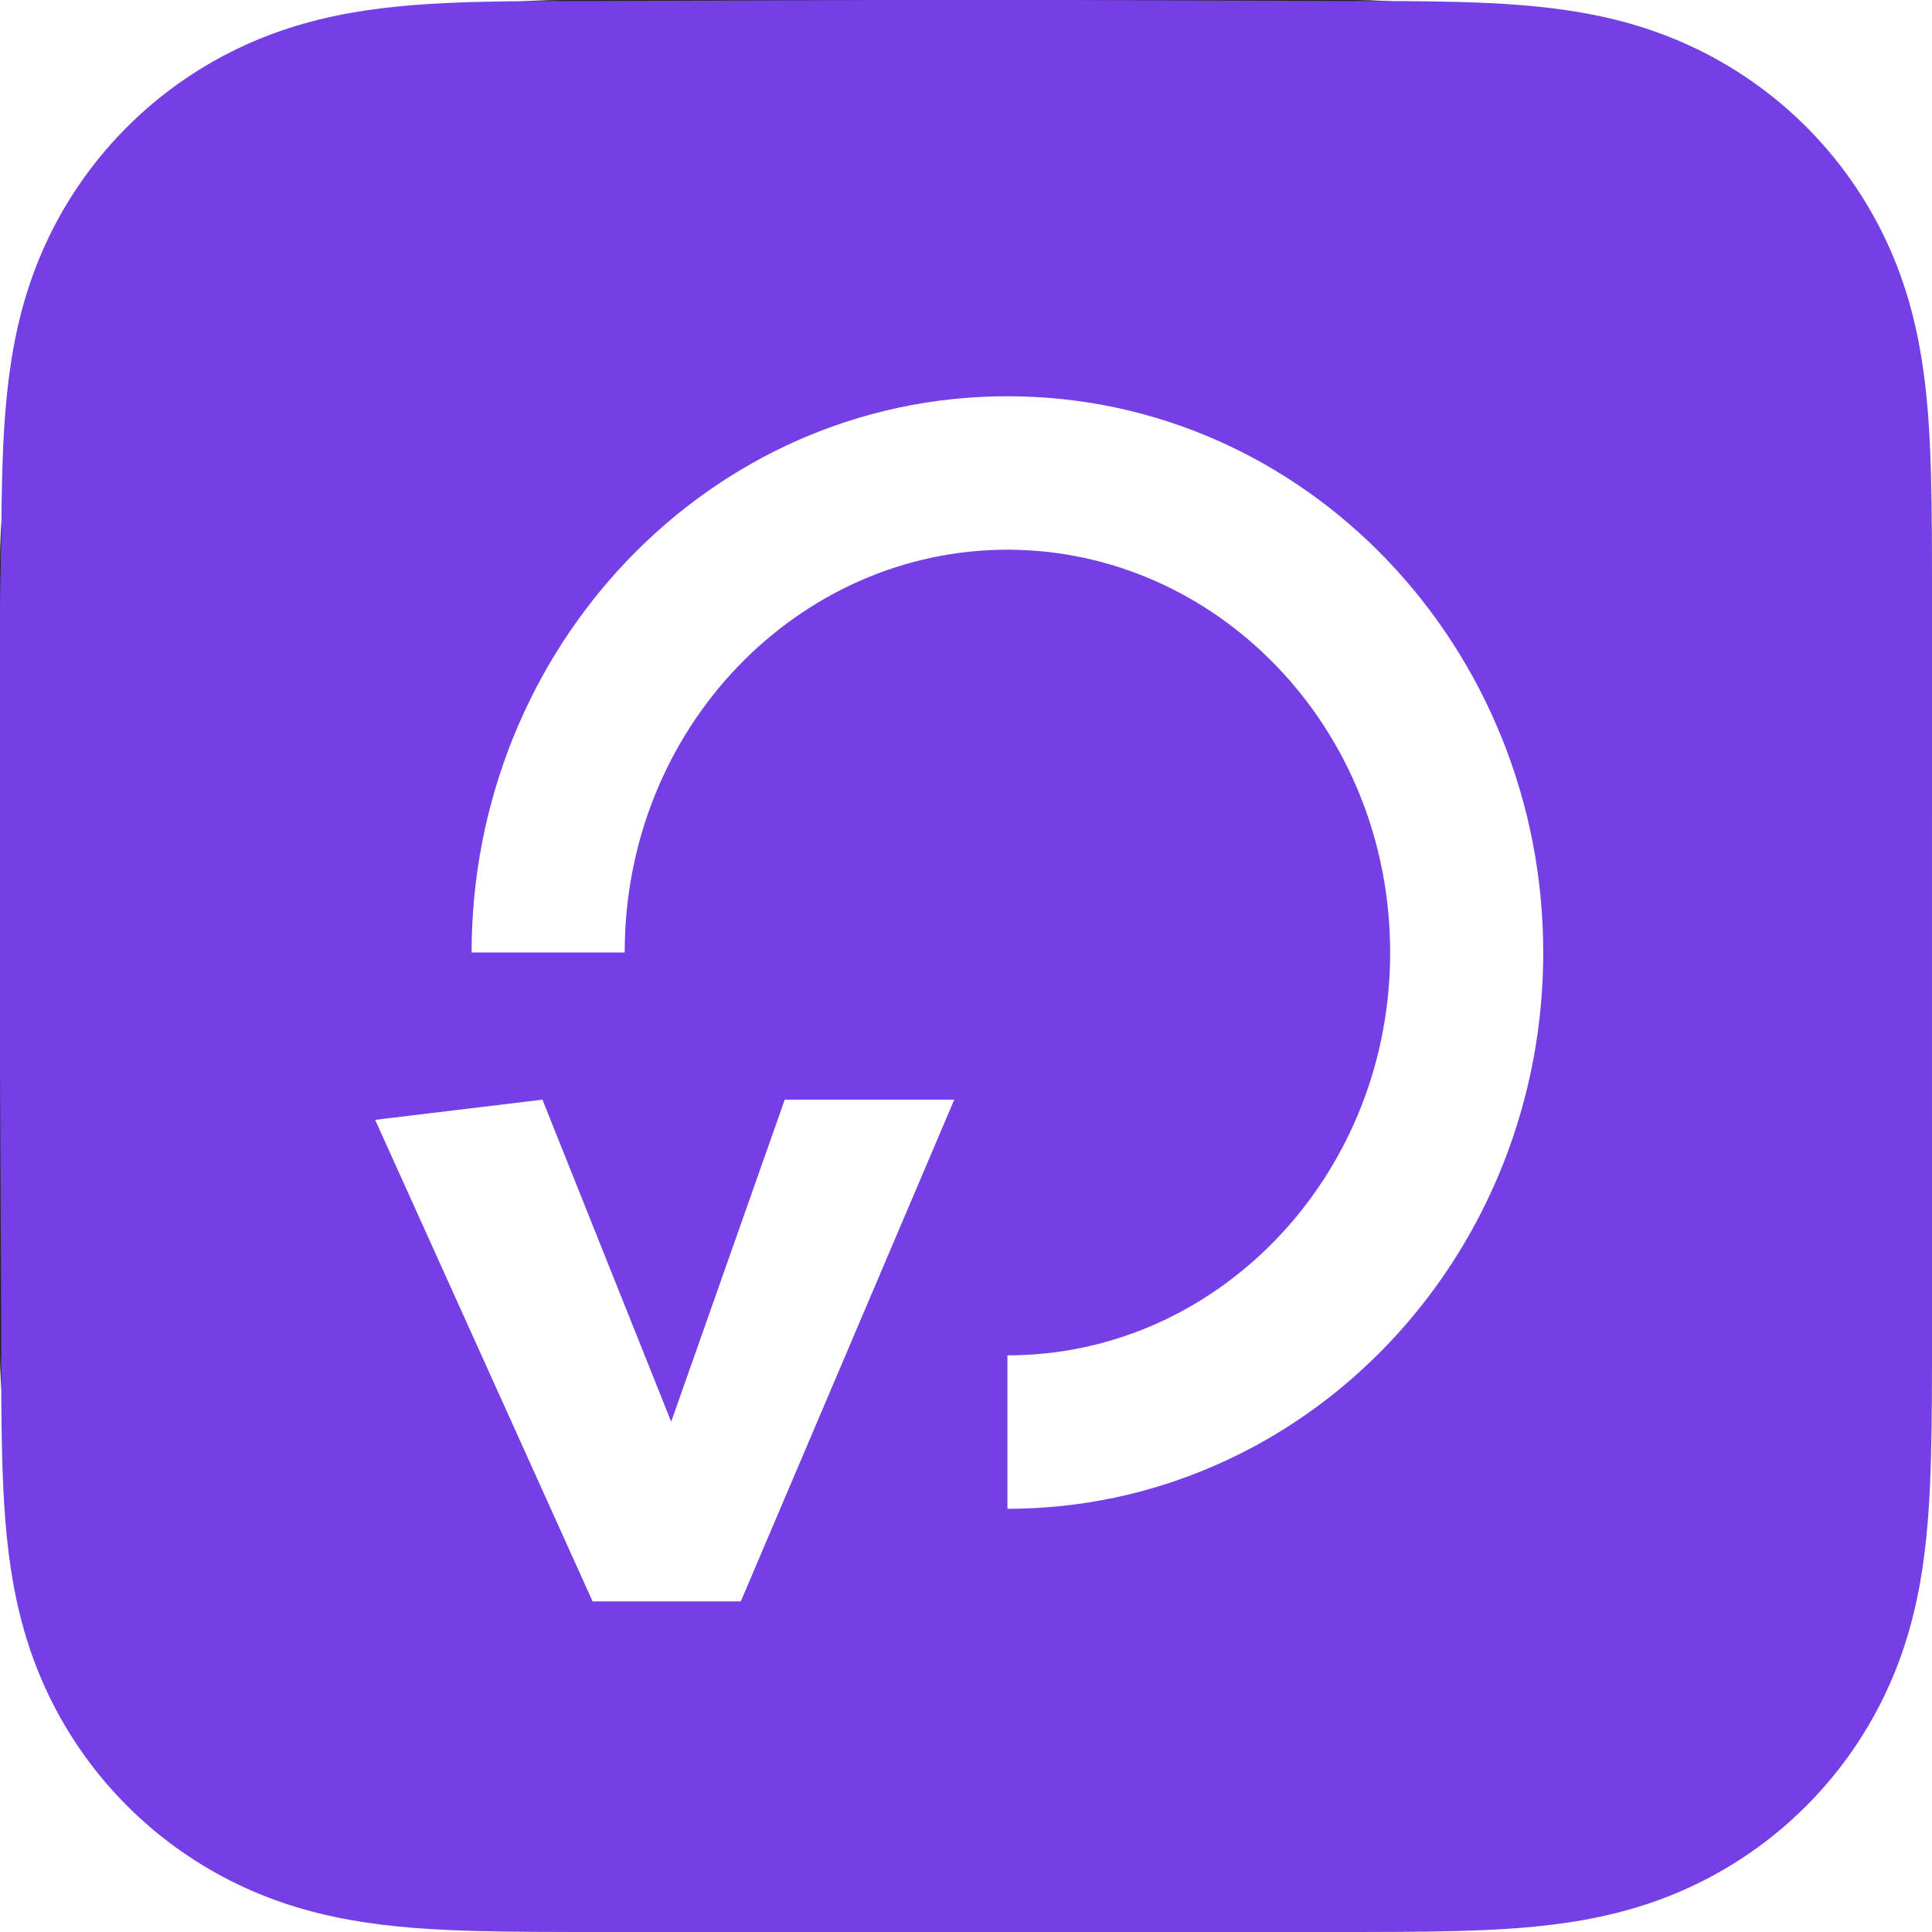 <svg width="824" height="824" viewBox="0 0 824 824" fill="none" xmlns="http://www.w3.org/2000/svg">
<rect width="818" height="818" rx="240" fill="#222222"/>
<path fill-rule="evenodd" clip-rule="evenodd" d="M824 256.627C824 246.845 824.004 237.062 823.944 227.279C823.895 219.038 823.8 210.799 823.576 202.562C823.092 184.609 822.033 166.502 818.84 148.749C815.602 130.741 810.314 113.98 801.981 97.617C793.789 81.534 783.088 66.817 770.32 54.058C757.555 41.299 742.834 30.605 726.746 22.418C710.366 14.083 693.587 8.797 675.558 5.56C657.803 2.372 639.691 1.315 621.738 0.83C613.495 0.607 605.253 0.513 597.008 0.462C587.22 0.402 577.432 0.407 567.644 0.407L453.997 0H368.997L257.361 0.407C247.554 0.407 237.747 0.402 227.94 0.462C219.678 0.513 211.42 0.607 203.161 0.83C185.167 1.315 167.014 2.373 149.217 5.565C131.164 8.801 114.36 14.085 97.958 22.414C81.835 30.602 67.082 41.297 54.291 54.058C41.501 66.816 30.78 81.53 22.573 97.61C14.217 113.981 8.919 130.752 5.673 148.77C2.477 166.516 1.418 184.617 0.931 202.562C0.709 210.8 0.613 219.039 0.563 227.279C0.503 237.063 0 249.216 0 258.999L0.003 369.089L0 454.998L0.508 567.427C0.508 577.223 0.504 587.019 0.563 596.815C0.613 605.067 0.709 613.317 0.932 621.566C1.418 639.542 2.479 657.675 5.678 675.452C8.923 693.484 14.22 710.269 22.569 726.653C30.777 742.759 41.5 757.495 54.291 770.272C67.082 783.049 81.83 793.757 97.95 801.956C114.362 810.302 131.174 815.595 149.238 818.836C167.027 822.029 185.174 823.088 203.161 823.573C211.42 823.796 219.679 823.891 227.941 823.941C237.748 824.001 247.554 823.997 257.361 823.997L370.006 824H455.217L567.644 823.996C577.432 823.996 587.22 824.001 597.008 823.941C605.253 823.891 613.495 823.796 621.738 823.573C639.698 823.087 657.816 822.027 675.579 818.832C693.597 815.591 710.368 810.3 726.739 801.959C742.831 793.761 757.554 783.051 770.32 770.272C783.086 757.497 793.786 742.763 801.978 726.66C810.316 710.268 815.604 693.475 818.844 675.431C822.034 657.661 823.092 639.535 823.577 621.566C823.8 613.316 823.895 605.066 823.944 596.815C824.005 587.019 824 577.223 824 567.427C824 567.427 823.994 456.983 823.994 454.998V368.999C823.994 367.533 824 256.627 824 256.627Z" fill="#743FE4"/>
<g filter="url(#filter0_iii_1221_4195)">
<path fill-rule="evenodd" clip-rule="evenodd" d="M429.665 217.449C518.573 217.449 592.898 293.096 592.898 389.253C592.898 461.398 550.782 522.441 492.106 548.043C472.889 556.428 451.821 561.057 429.665 561.057V626.506C461.004 626.506 490.928 619.938 518.166 608.053C600.921 571.944 658.191 487.165 658.191 389.253C658.191 259.494 557.12 152 429.665 152C302.21 152 201.139 259.494 201.139 389.253L266.432 389.253C266.432 293.096 340.757 217.449 429.665 217.449ZM160 460.615L252.744 666H315.954L407 452H334.692L286.264 589.355L231.35 452L160 460.615Z" fill="white"/>
</g>
<defs>
<filter id="filter0_iii_1221_4195" x="160" y="152" width="498.191" height="526" filterUnits="userSpaceOnUse" color-interpolation-filters="sRGB">
<feFlood flood-opacity="0" result="BackgroundImageFix"/>
<feBlend mode="normal" in="SourceGraphic" in2="BackgroundImageFix" result="shape"/>
<feColorMatrix in="SourceAlpha" type="matrix" values="0 0 0 0 0 0 0 0 0 0 0 0 0 0 0 0 0 0 127 0" result="hardAlpha"/>
<feOffset dy="12"/>
<feGaussianBlur stdDeviation="22"/>
<feComposite in2="hardAlpha" operator="arithmetic" k2="-1" k3="1"/>
<feColorMatrix type="matrix" values="0 0 0 0 0.492 0 0 0 0 0.318 0 0 0 0 0.791 0 0 0 0.39 0"/>
<feBlend mode="normal" in2="shape" result="effect1_innerShadow_1221_4195"/>
<feColorMatrix in="SourceAlpha" type="matrix" values="0 0 0 0 0 0 0 0 0 0 0 0 0 0 0 0 0 0 127 0" result="hardAlpha"/>
<feOffset dy="4"/>
<feGaussianBlur stdDeviation="5"/>
<feComposite in2="hardAlpha" operator="arithmetic" k2="-1" k3="1"/>
<feColorMatrix type="matrix" values="0 0 0 0 0.312 0 0 0 0 0.133 0 0 0 0 0.645 0 0 0 0.8 0"/>
<feBlend mode="normal" in2="effect1_innerShadow_1221_4195" result="effect2_innerShadow_1221_4195"/>
<feColorMatrix in="SourceAlpha" type="matrix" values="0 0 0 0 0 0 0 0 0 0 0 0 0 0 0 0 0 0 127 0" result="hardAlpha"/>
<feOffset dy="1"/>
<feGaussianBlur stdDeviation="1"/>
<feComposite in2="hardAlpha" operator="arithmetic" k2="-1" k3="1"/>
<feColorMatrix type="matrix" values="0 0 0 0 0.197 0 0 0 0 0.039 0 0 0 0 0.466 0 0 0 1 0"/>
<feBlend mode="normal" in2="effect2_innerShadow_1221_4195" result="effect3_innerShadow_1221_4195"/>
</filter>
</defs>
</svg>
